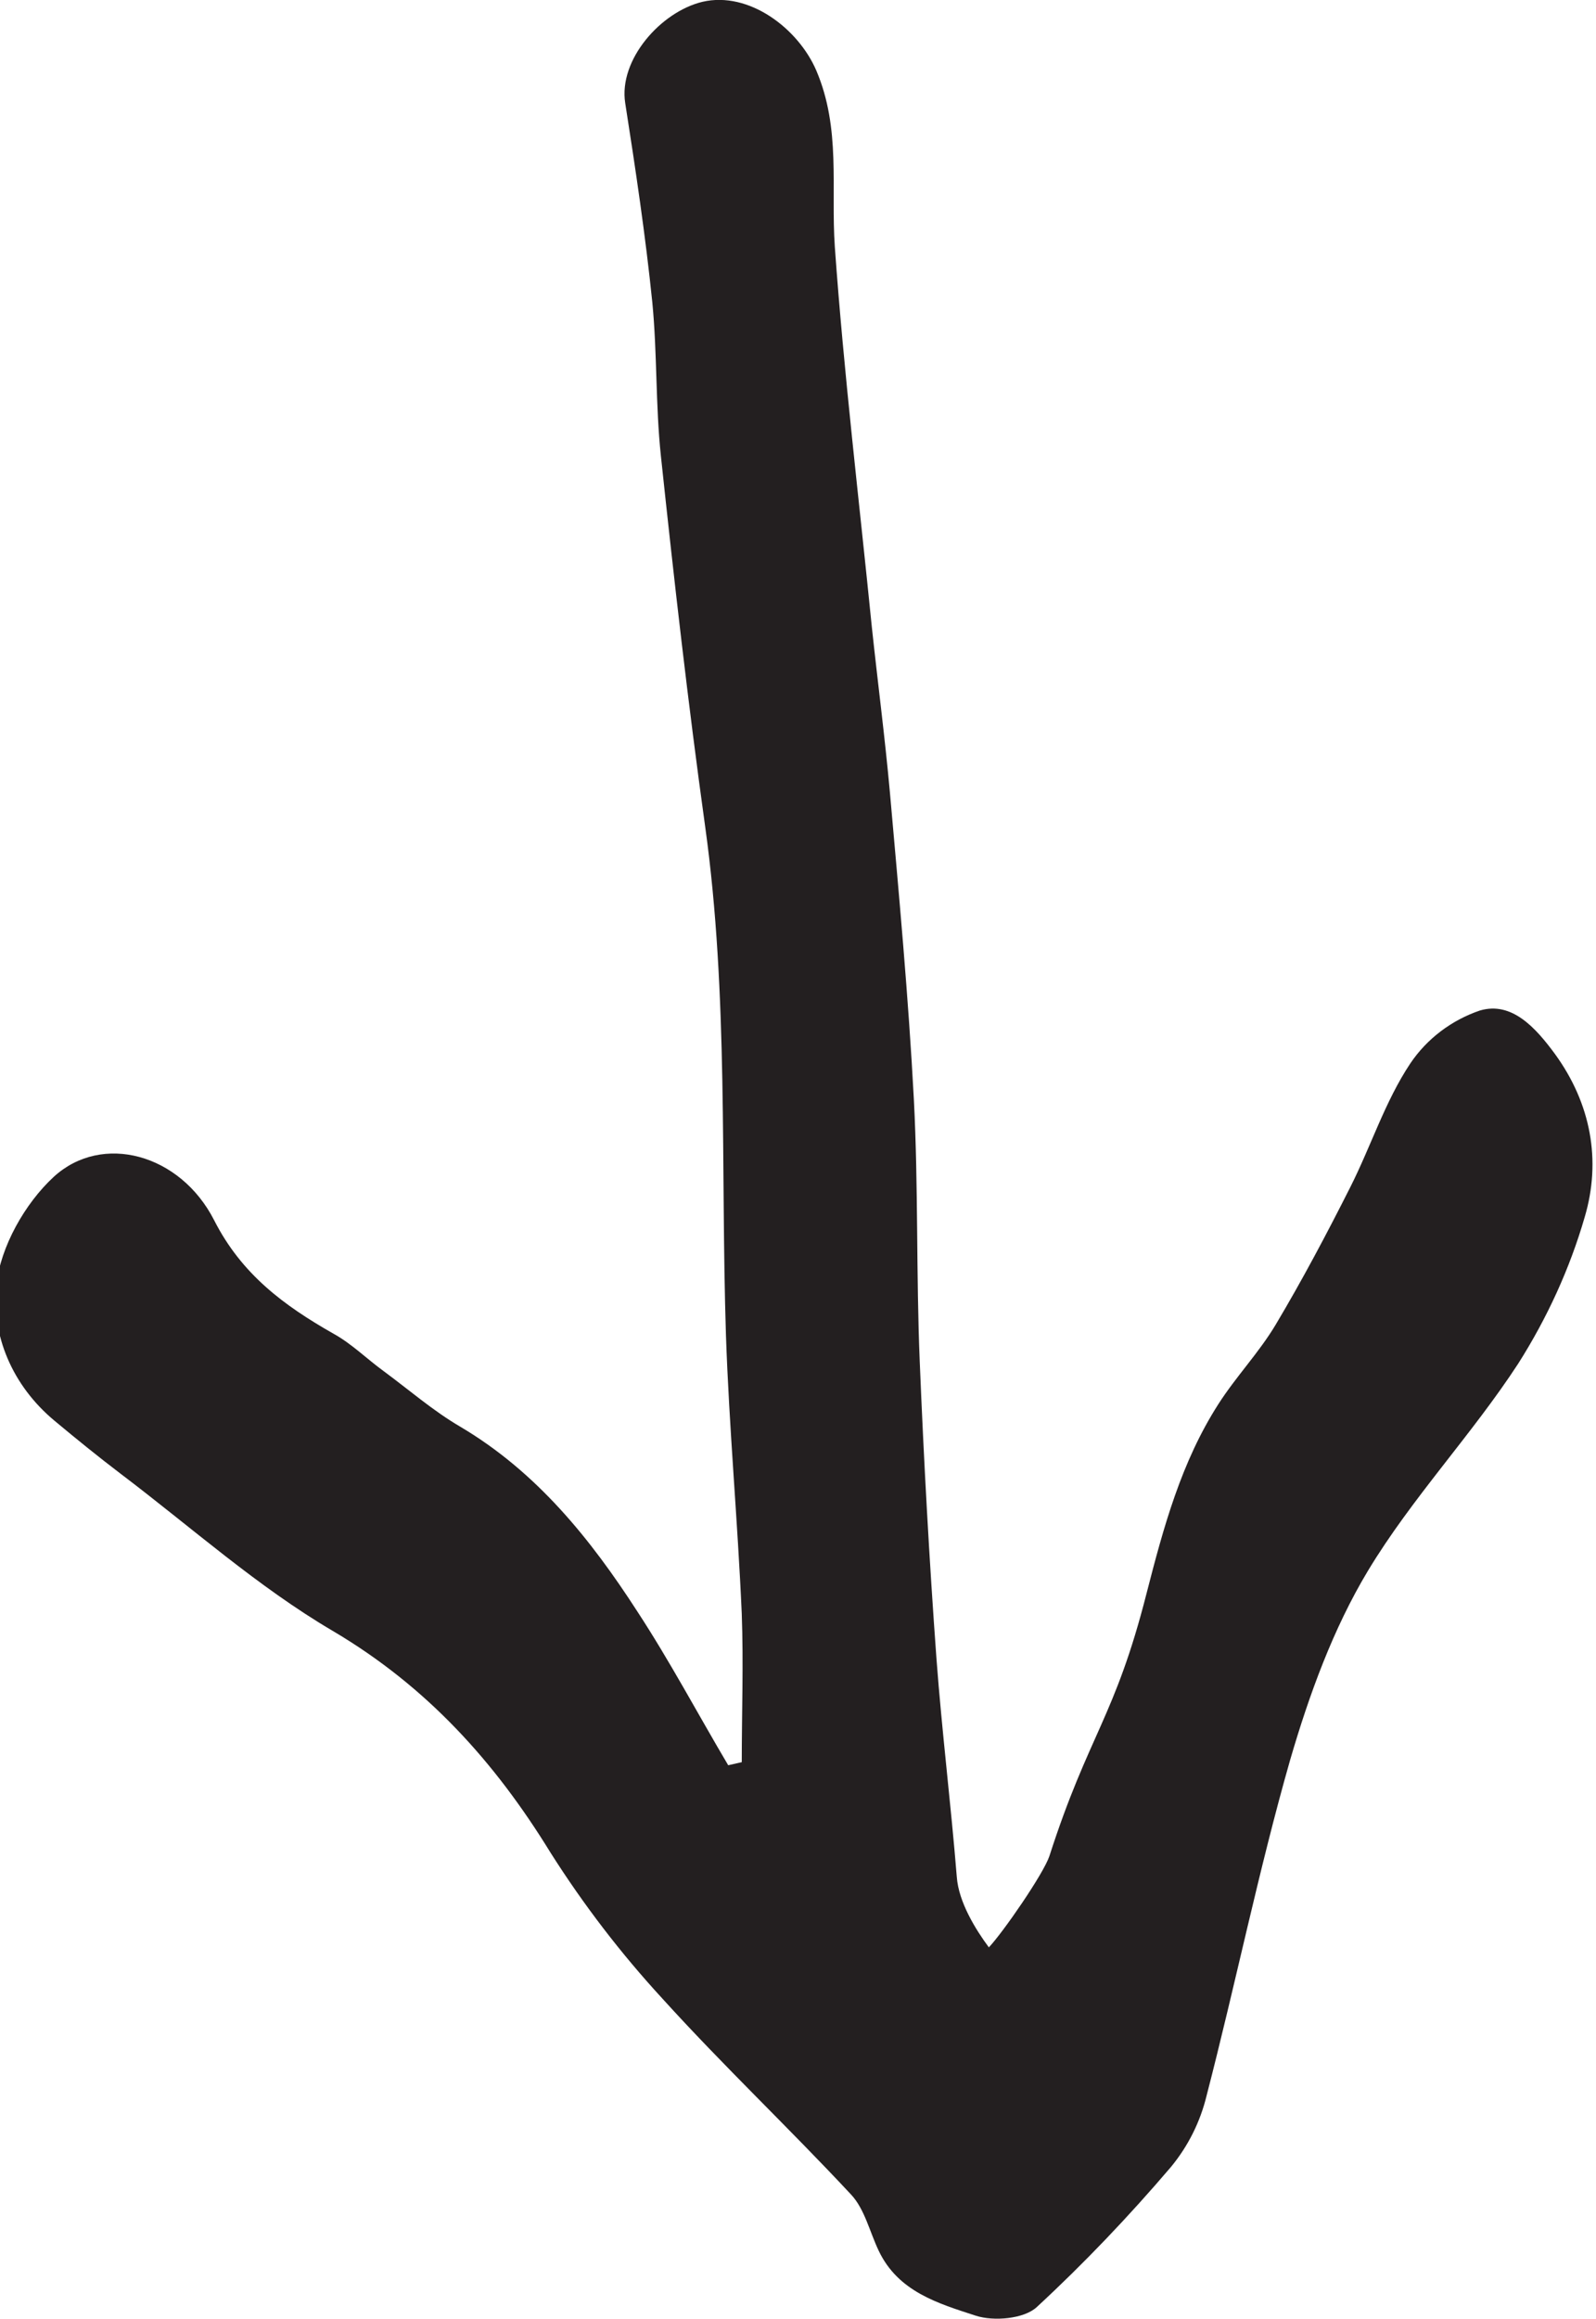 <?xml version="1.0" encoding="UTF-8"?>
<svg id="Layer_1" data-name="Layer 1" xmlns="http://www.w3.org/2000/svg" version="1.1" viewBox="0 0 353.3 513.1">
  <defs>
    <style>
      .cls-1 {
        fill: #231f20;
        stroke-width: 0px;
      }
    </style>
  </defs>
  <path class="cls-1" d="M164.2,390.1c0-11,.4-22,0-33-.9-20.6-2.8-41.1-3.5-61.7-1.2-37.5.6-75.1-4.6-112.5-3.8-27.3-6.9-54.7-9.8-82-1.2-11.3-.8-22.7-1.9-34-1.5-14.7-3.7-29.4-6-44.1-1.5-9.6,7.9-20.2,17.1-22.4,10.3-2.4,21.2,5.9,25.2,15.2,5.5,12.9,3.2,25.9,4.1,39,2,28.1,5.4,56.2,8.2,84.2,1.3,12.2,2.9,24.4,4,36.6,2,22.6,4.1,45.2,5.3,67.9,1,19.3.5,38.7,1.3,58,.9,21.9,2.1,43.8,3.7,65.7,1.2,16.1,3.2,32.2,4.5,48.3.4,5.6,4.2,11.7,7.1,15.6,3.2-3.4,12.1-16.3,13.4-20.2,8.7-27,14.5-30.6,21.5-58.1,3.8-14.8,7.7-29.1,15.9-41.9,3.9-6.1,9-11.4,12.7-17.6,5.9-9.9,11.3-20.1,16.5-30.4,4.6-9.1,7.7-19,13.3-27.4,3.7-5.5,9.2-9.6,15.4-11.7,7.1-2.1,12.4,3.9,16.6,9.6,8,11,10.3,23.6,6.6,36.1-3.3,11.4-8.3,22.3-14.7,32.4-10.3,15.8-23.6,29.8-33.3,45.9-7.7,12.8-13,27.4-17.2,41.8-7,24.5-12.1,49.6-18.5,74.3-1.4,5.8-4.1,11.2-7.9,15.8-9.3,10.9-19.2,21.3-29.7,31-2.8,2.6-9.5,3.2-13.5,1.9-8.3-2.7-17.2-5.3-21.5-14.4-2-4.2-3.1-9.2-6.1-12.4-13.7-14.7-28.3-28.5-41.8-43.4-9.2-10-17.4-20.7-24.7-32.2-12.4-20.2-27.4-36.8-48.2-49.1-16.7-9.8-31.4-23-47-34.8-5-3.8-9.8-7.7-14.6-11.7-9.4-7.8-14.1-19-12.9-30.1.9-8.4,6.3-18,12.7-23.9,10.7-9.8,28-5.1,35.5,9.6,6.1,12,15.5,18.9,26.4,25.1,4,2.2,7.3,5.5,11,8.2,5.7,4.2,11.1,8.9,17.1,12.4,16.9,10,28.8,24.8,39.2,40.9,7.2,11,13.4,22.7,20.1,34l3.1-.7Z"/>
</svg>